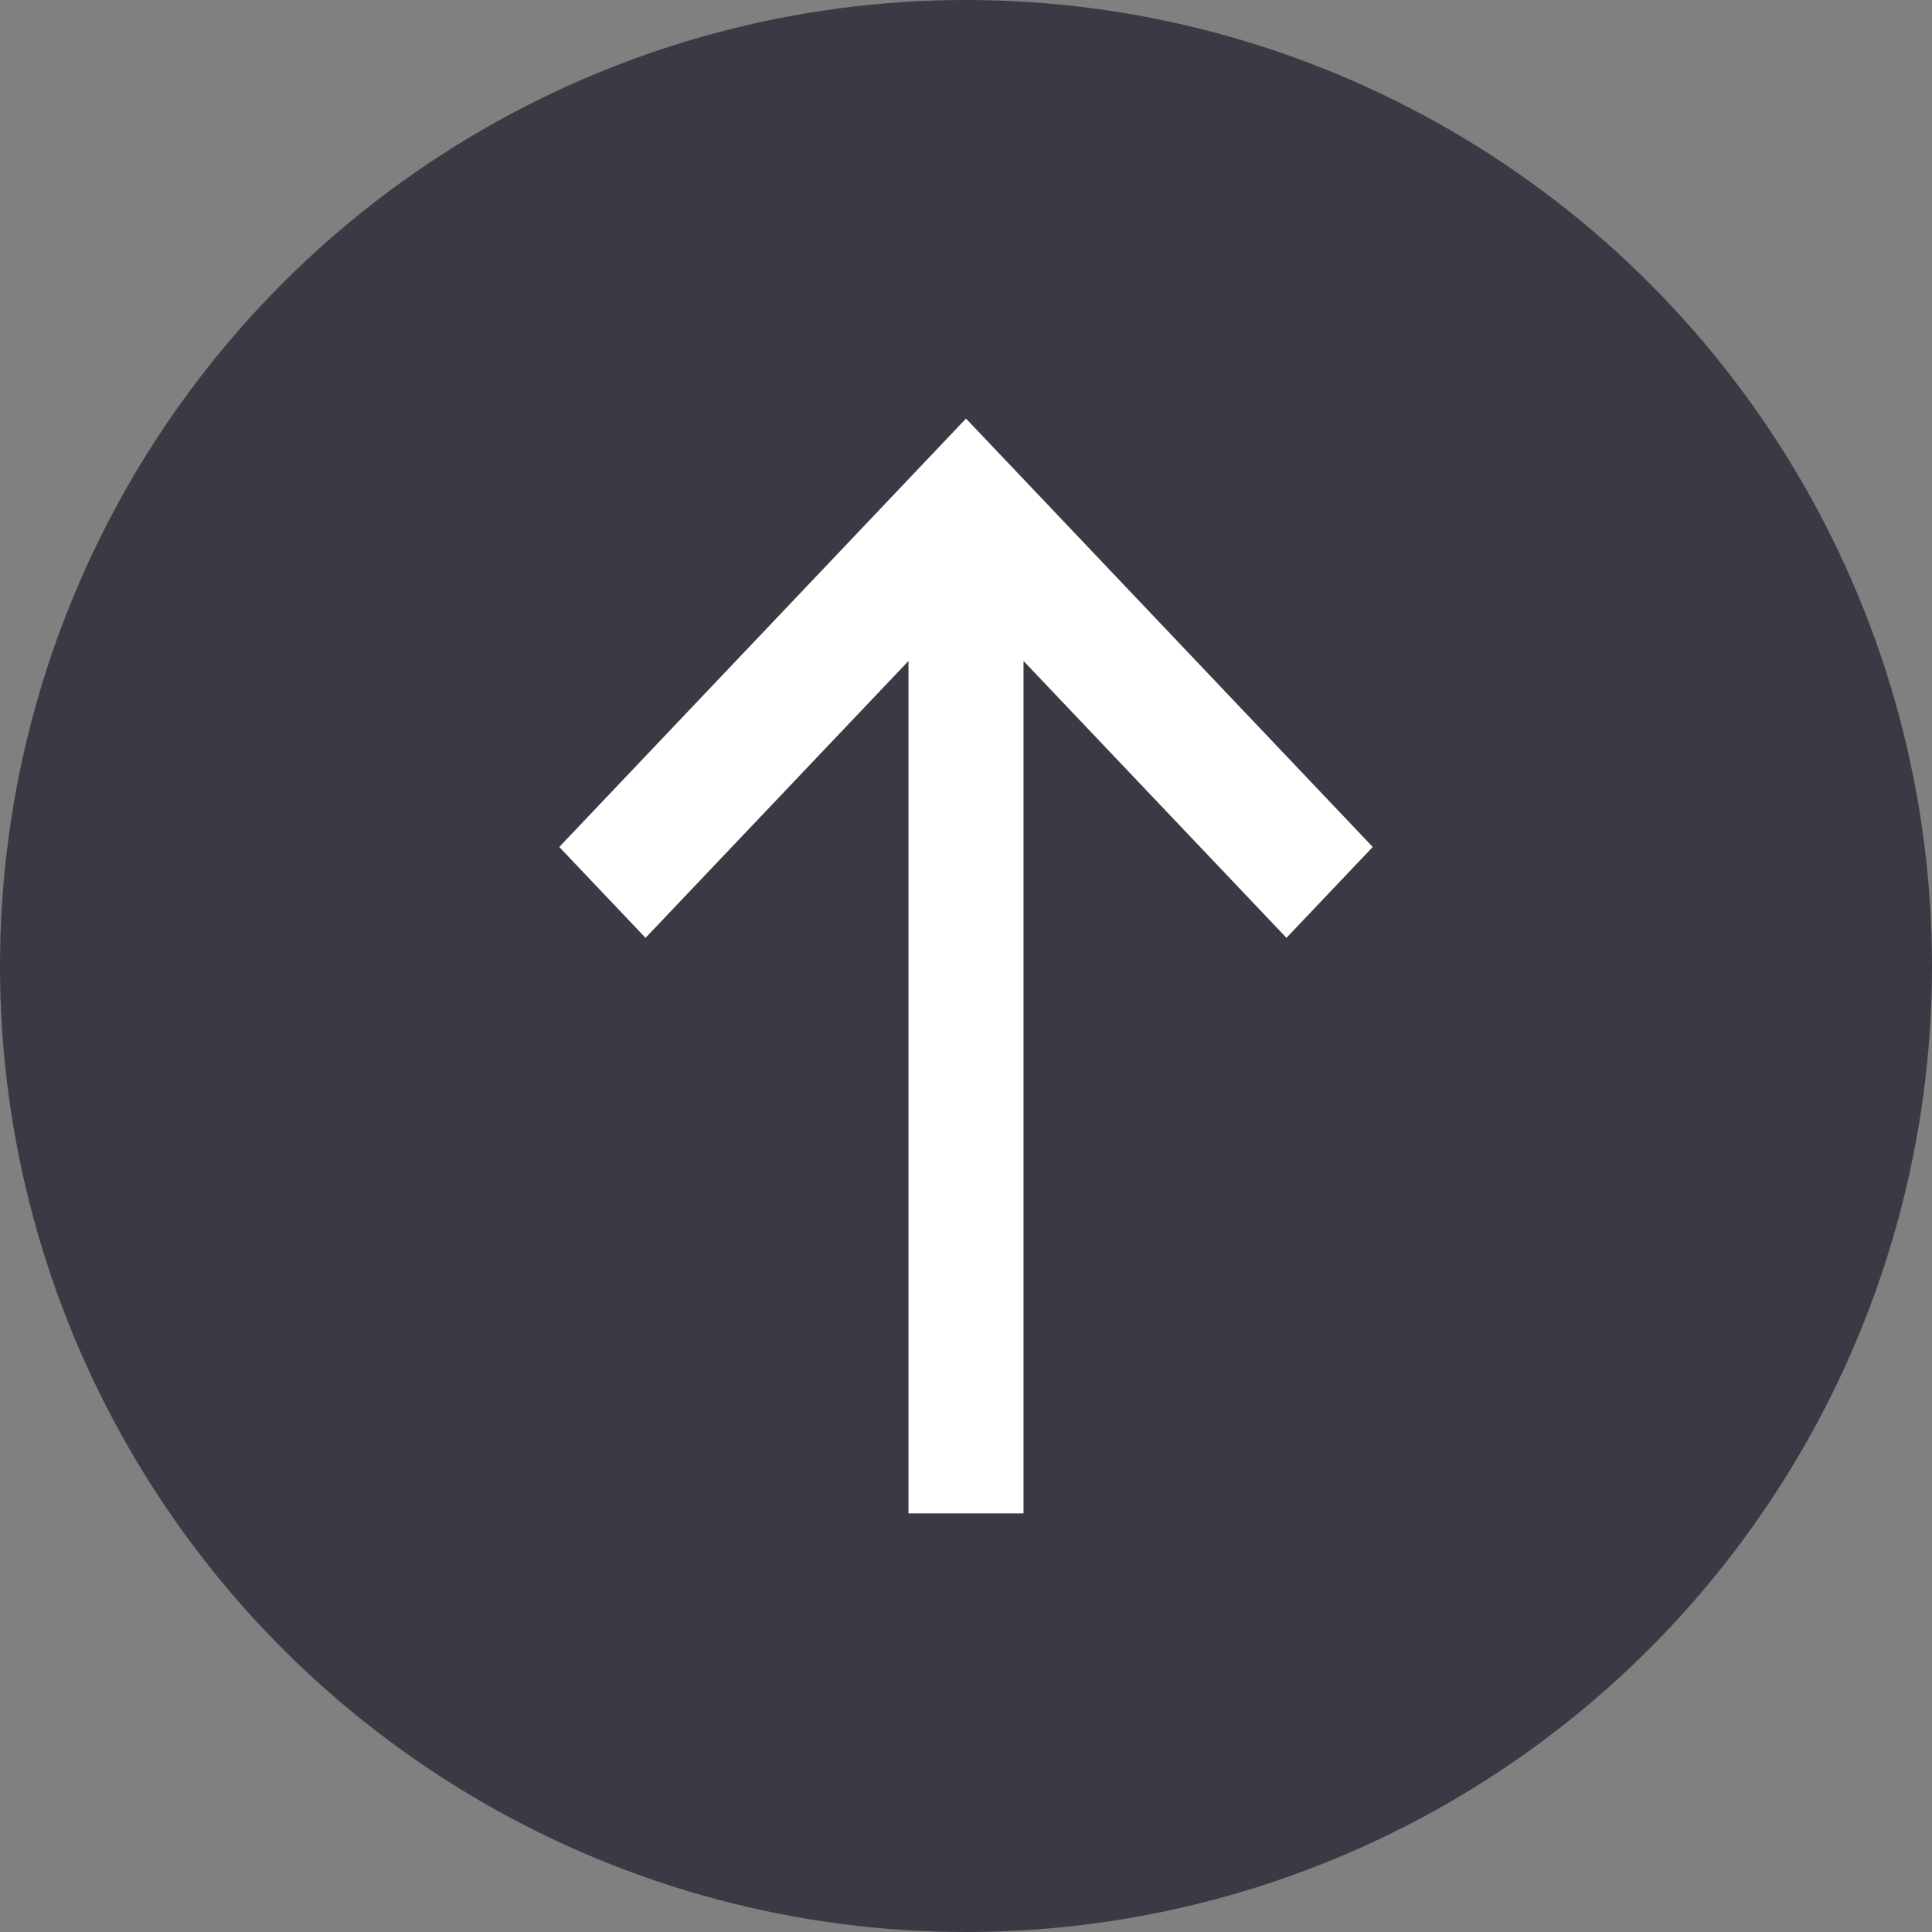 <?xml version="1.0" encoding="UTF-8"?>
<svg width="38px" height="38px" viewBox="0 0 38 38" version="1.1" xmlns="http://www.w3.org/2000/svg" xmlns:xlink="http://www.w3.org/1999/xlink">
    <rect x="0" y="0" width="38" height="38" fill="#808080" stroke="none"/>
    <title>back up arrow</title>
    <g id="Locusview-LP" stroke="none" stroke-width="1" fill="none" fill-rule="evenodd">
        <g transform="translate(-1327, -2679)" id="back-up-arrow">
            <g transform="translate(1327, 2679)">
                <circle id="Oval" fill="#3A3A44" cx="19" cy="19" r="19"></circle>
                <polygon id="back-up" fill="#FFFFFF" fill-rule="nonzero" points="19 8.233 11 16.659 12.697 18.446 17.869 13 17.869 29.767 20.131 29.767 20.131 13 25.303 18.446 27 16.659"></polygon>
            </g>
        </g>
    </g>
</svg>